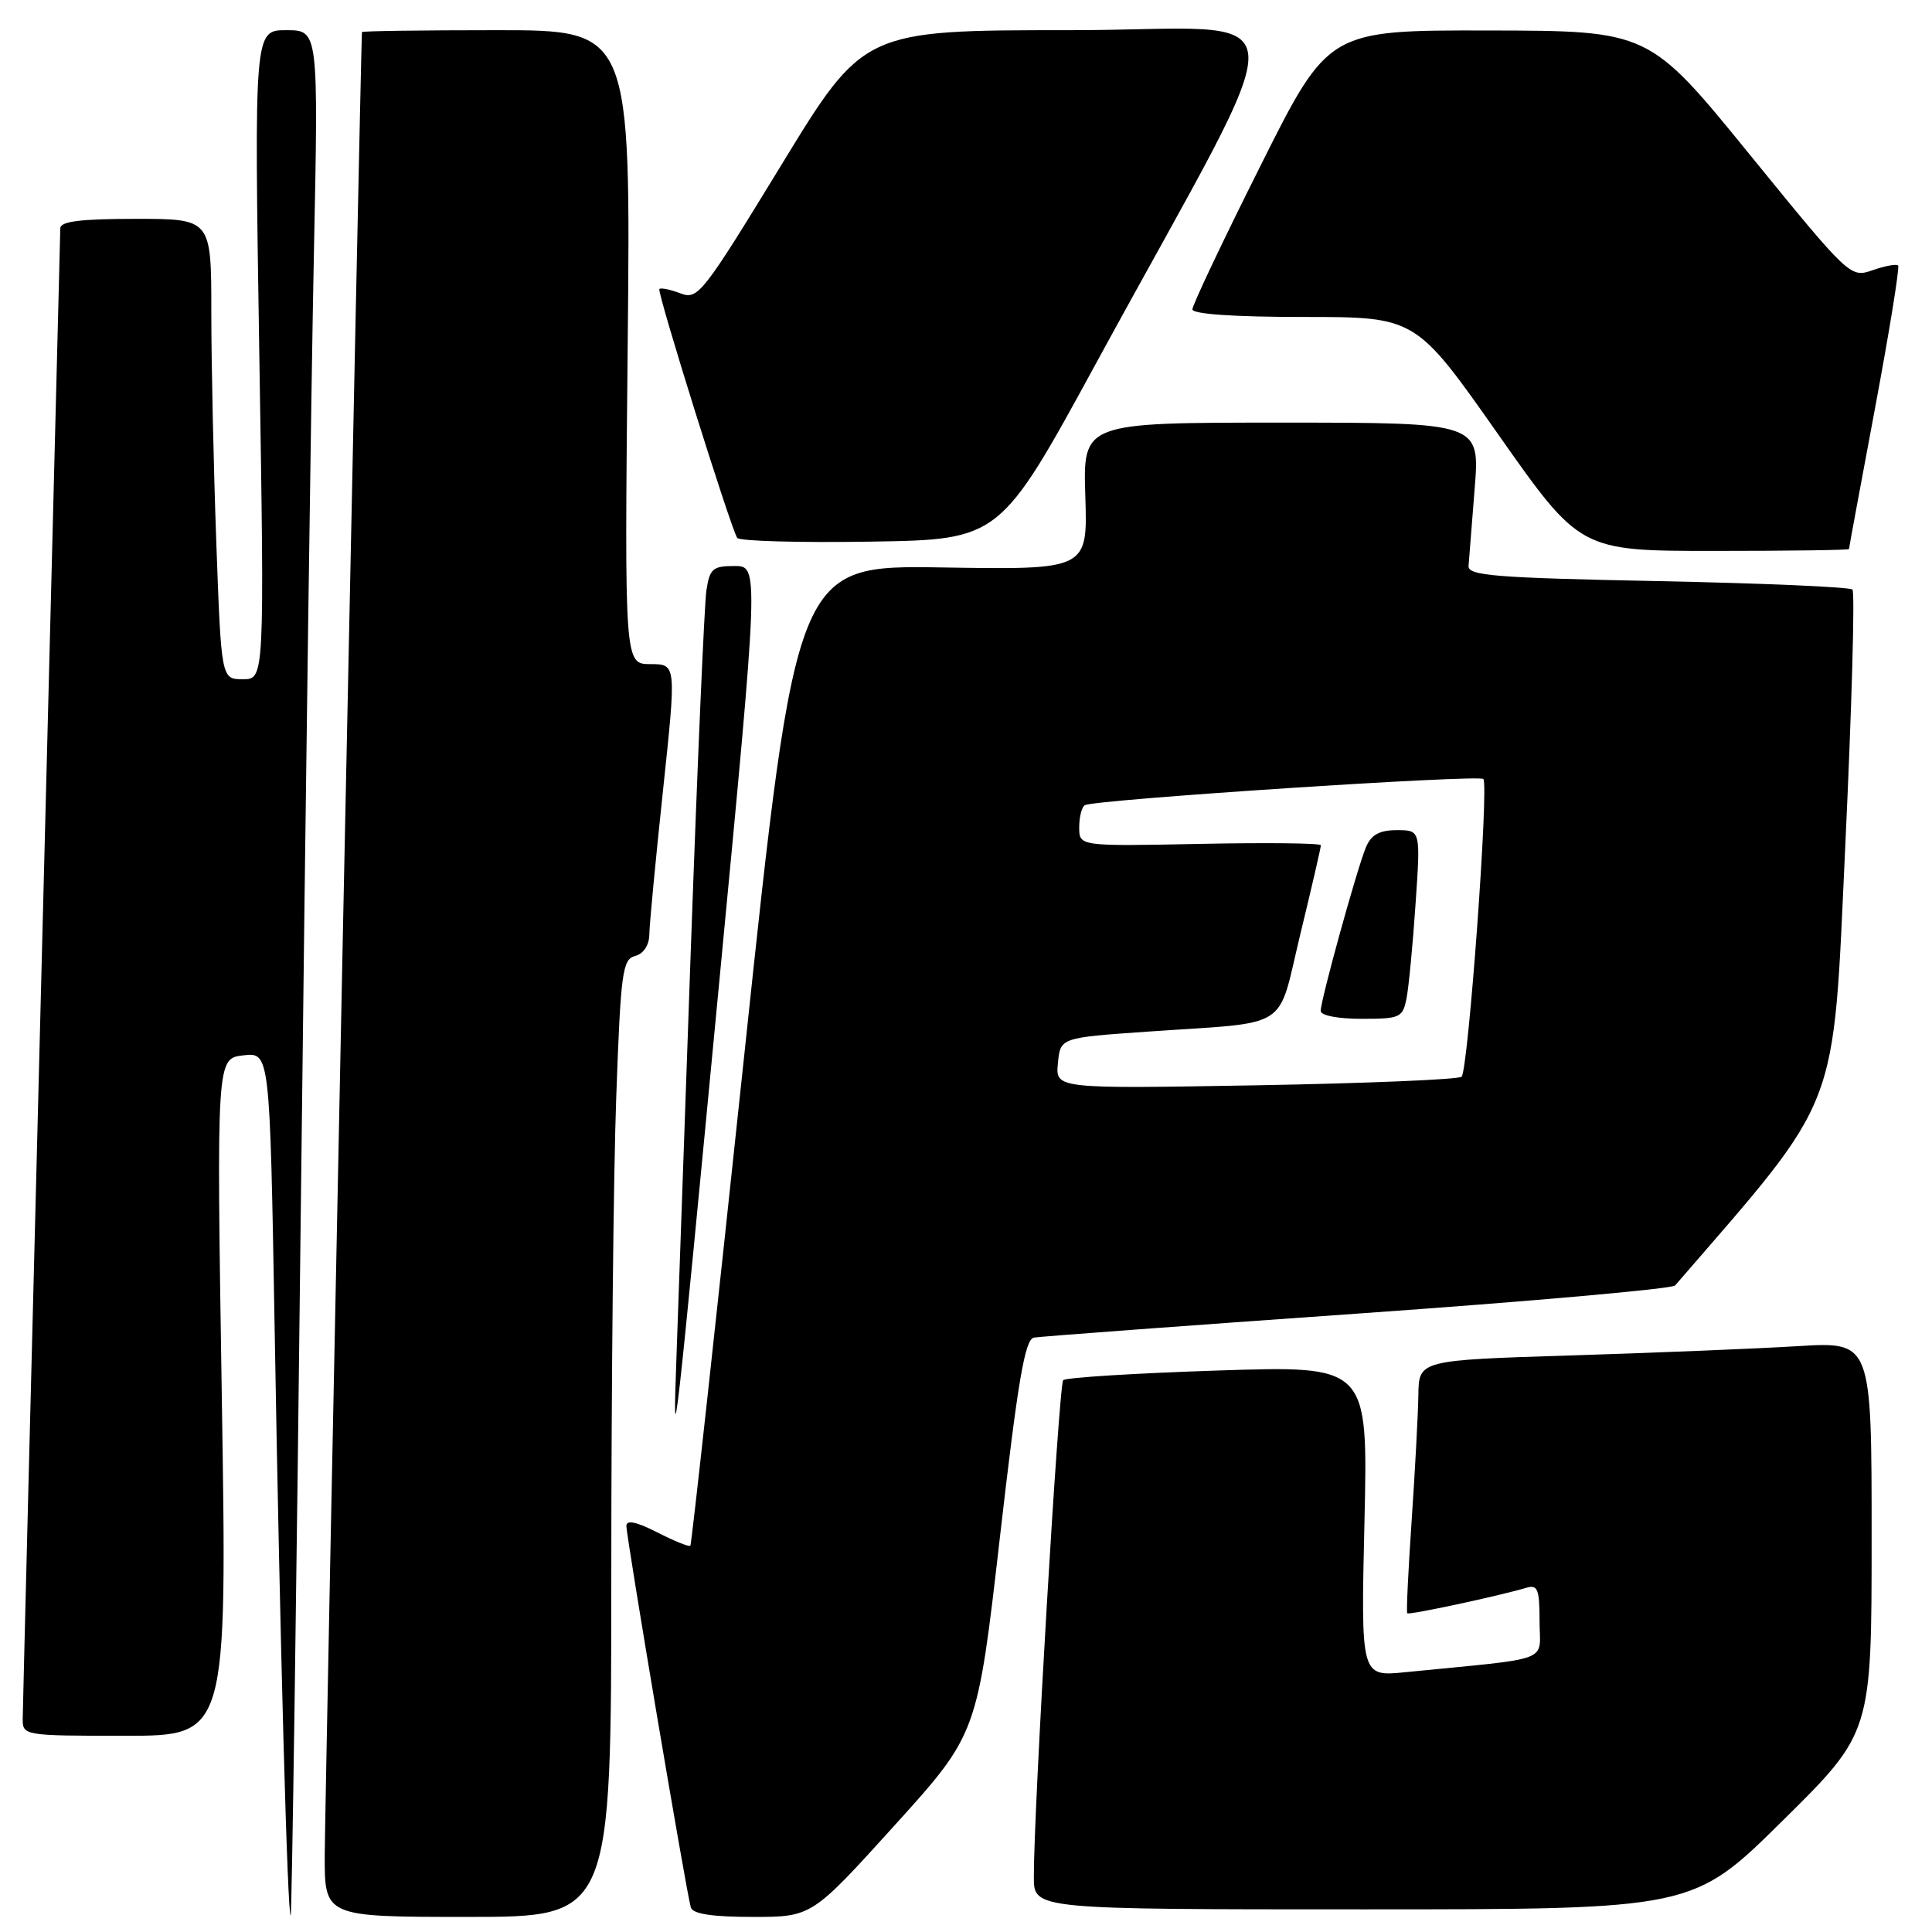 <?xml version="1.0" encoding="UTF-8" standalone="no"?>
<!DOCTYPE svg PUBLIC "-//W3C//DTD SVG 1.1//EN" "http://www.w3.org/Graphics/SVG/1.1/DTD/svg11.dtd" >
<svg xmlns="http://www.w3.org/2000/svg" xmlns:xlink="http://www.w3.org/1999/xlink" version="1.1" viewBox="0 0 256 256">
 <g >
 <path fill="currentColor"
d=" M 39.88 158.50 C 40.48 106.25 41.25 50.11 41.59 33.75 C 42.20 4.00 42.20 4.00 37.94 4.00 C 33.68 4.00 33.68 4.00 34.36 47.00 C 35.05 90.00 35.05 90.00 32.18 90.00 C 29.32 90.00 29.32 90.00 28.66 71.84 C 28.30 61.85 28.00 48.13 28.00 41.34 C 28.00 29.00 28.00 29.00 18.00 29.00 C 10.67 29.00 8.00 29.33 7.99 30.25 C 7.98 30.94 6.86 75.15 5.50 128.50 C 4.14 181.85 3.02 226.51 3.01 227.75 C 3.00 229.97 3.16 230.00 16.55 230.00 C 30.10 230.00 30.10 230.00 29.39 185.13 C 28.69 140.26 28.69 140.26 32.23 139.84 C 35.76 139.43 35.76 139.43 36.39 175.96 C 37.10 217.58 38.10 254.24 38.52 253.80 C 38.67 253.63 39.29 210.75 39.88 158.50 Z  M 81.00 208.66 C 81.00 183.72 81.29 155.18 81.66 145.24 C 82.25 128.81 82.48 127.11 84.16 126.67 C 85.27 126.38 86.01 125.26 86.04 123.84 C 86.05 122.55 86.87 113.96 87.85 104.75 C 89.63 88.00 89.63 88.00 86.19 88.00 C 82.75 88.00 82.75 88.00 83.17 46.00 C 83.59 4.00 83.59 4.00 65.80 4.00 C 56.01 4.00 47.98 4.11 47.96 4.25 C 47.83 5.02 43.05 238.89 43.03 245.75 C 43.00 254.00 43.00 254.00 62.00 254.00 C 81.00 254.00 81.00 254.00 81.00 208.66 Z  M 118.53 241.88 C 129.50 229.76 129.50 229.76 132.50 203.64 C 134.89 182.84 135.81 177.46 137.00 177.24 C 137.82 177.09 157.12 175.66 179.87 174.06 C 202.63 172.46 221.57 170.78 221.96 170.33 C 244.05 144.80 242.83 147.94 244.51 112.05 C 245.37 93.73 245.80 78.46 245.46 78.12 C 245.12 77.78 233.51 77.28 219.67 77.00 C 198.13 76.57 194.51 76.28 194.59 75.00 C 194.65 74.17 195.01 69.56 195.40 64.75 C 196.10 56.00 196.10 56.00 169.80 56.00 C 143.50 56.00 143.50 56.00 143.81 65.75 C 144.12 75.50 144.12 75.50 124.81 75.19 C 105.50 74.89 105.50 74.89 98.63 139.69 C 94.85 175.34 91.63 204.64 91.48 204.82 C 91.32 205.00 89.35 204.20 87.10 203.05 C 84.33 201.64 83.00 201.36 83.00 202.19 C 83.00 203.72 90.99 251.04 91.54 252.75 C 91.81 253.61 94.38 254.00 99.75 254.00 C 107.56 254.00 107.56 254.00 118.53 241.88 Z  M 236.16 241.30 C 248.00 229.61 248.00 229.61 248.00 203.70 C 248.00 177.78 248.00 177.78 238.25 178.37 C 232.89 178.70 219.39 179.25 208.25 179.60 C 188.00 180.23 188.00 180.23 187.94 184.87 C 187.90 187.41 187.50 194.90 187.05 201.50 C 186.60 208.10 186.33 213.62 186.47 213.77 C 186.69 214.03 198.57 211.48 202.25 210.39 C 203.75 209.94 204.00 210.57 204.00 214.83 C 204.00 220.39 206.07 219.60 186.16 221.58 C 180.32 222.16 180.32 222.16 180.80 201.56 C 181.27 180.95 181.27 180.95 161.39 181.60 C 150.45 181.96 141.22 182.53 140.88 182.88 C 140.30 183.47 136.96 239.86 136.99 248.75 C 137.00 253.00 137.00 253.00 180.66 253.00 C 224.31 253.00 224.31 253.00 236.16 241.30 Z  M 95.34 129.75 C 100.57 75.00 100.57 75.00 97.33 75.00 C 94.44 75.00 94.04 75.35 93.60 78.25 C 93.33 80.04 92.40 101.52 91.53 126.00 C 90.67 150.48 89.80 175.00 89.61 180.50 C 89.10 194.51 89.46 191.36 95.34 129.75 Z  M 245.00 72.75 C 245.00 72.61 246.56 64.19 248.46 54.04 C 250.36 43.89 251.73 35.40 251.51 35.18 C 251.29 34.95 249.77 35.23 248.14 35.80 C 245.18 36.83 245.10 36.76 231.83 20.46 C 218.50 4.08 218.50 4.08 197.26 4.04 C 176.01 4.00 176.01 4.00 167.01 21.99 C 162.05 31.88 158.00 40.43 158.00 40.99 C 158.00 41.62 163.50 42.00 172.80 42.00 C 187.59 42.00 187.59 42.00 198.48 57.50 C 209.37 73.00 209.37 73.00 227.19 73.00 C 236.98 73.00 245.00 72.89 245.00 72.75 Z  M 145.31 48.00 C 172.46 -1.80 172.92 4.00 141.79 4.00 C 114.43 4.00 114.43 4.00 103.51 21.90 C 93.06 39.01 92.48 39.75 90.16 38.87 C 88.82 38.36 87.56 38.10 87.37 38.30 C 87.02 38.64 96.74 69.72 97.68 71.27 C 97.94 71.70 105.88 71.92 115.32 71.77 C 132.50 71.50 132.50 71.50 145.31 48.00 Z  M 140.18 140.88 C 140.50 137.50 140.50 137.50 152.00 136.70 C 171.34 135.36 169.16 136.75 172.31 123.74 C 173.81 117.56 175.03 112.28 175.02 112.00 C 175.01 111.72 167.80 111.64 159.00 111.82 C 143.00 112.14 143.00 112.14 143.00 109.63 C 143.00 108.25 143.34 106.92 143.75 106.69 C 145.03 105.95 195.94 102.61 196.55 103.22 C 197.31 103.98 194.55 141.79 193.67 142.67 C 193.29 143.04 181.03 143.55 166.42 143.81 C 139.85 144.27 139.85 144.27 140.18 140.88 Z  M 186.38 132.25 C 186.67 130.74 187.21 125.11 187.57 119.75 C 188.24 110.00 188.24 110.00 185.10 110.00 C 182.79 110.00 181.70 110.60 181.00 112.25 C 179.84 114.99 175.00 132.48 175.00 133.95 C 175.00 134.56 177.29 135.00 180.42 135.00 C 185.54 135.00 185.87 134.85 186.38 132.25 Z "/>
</g>
</svg>